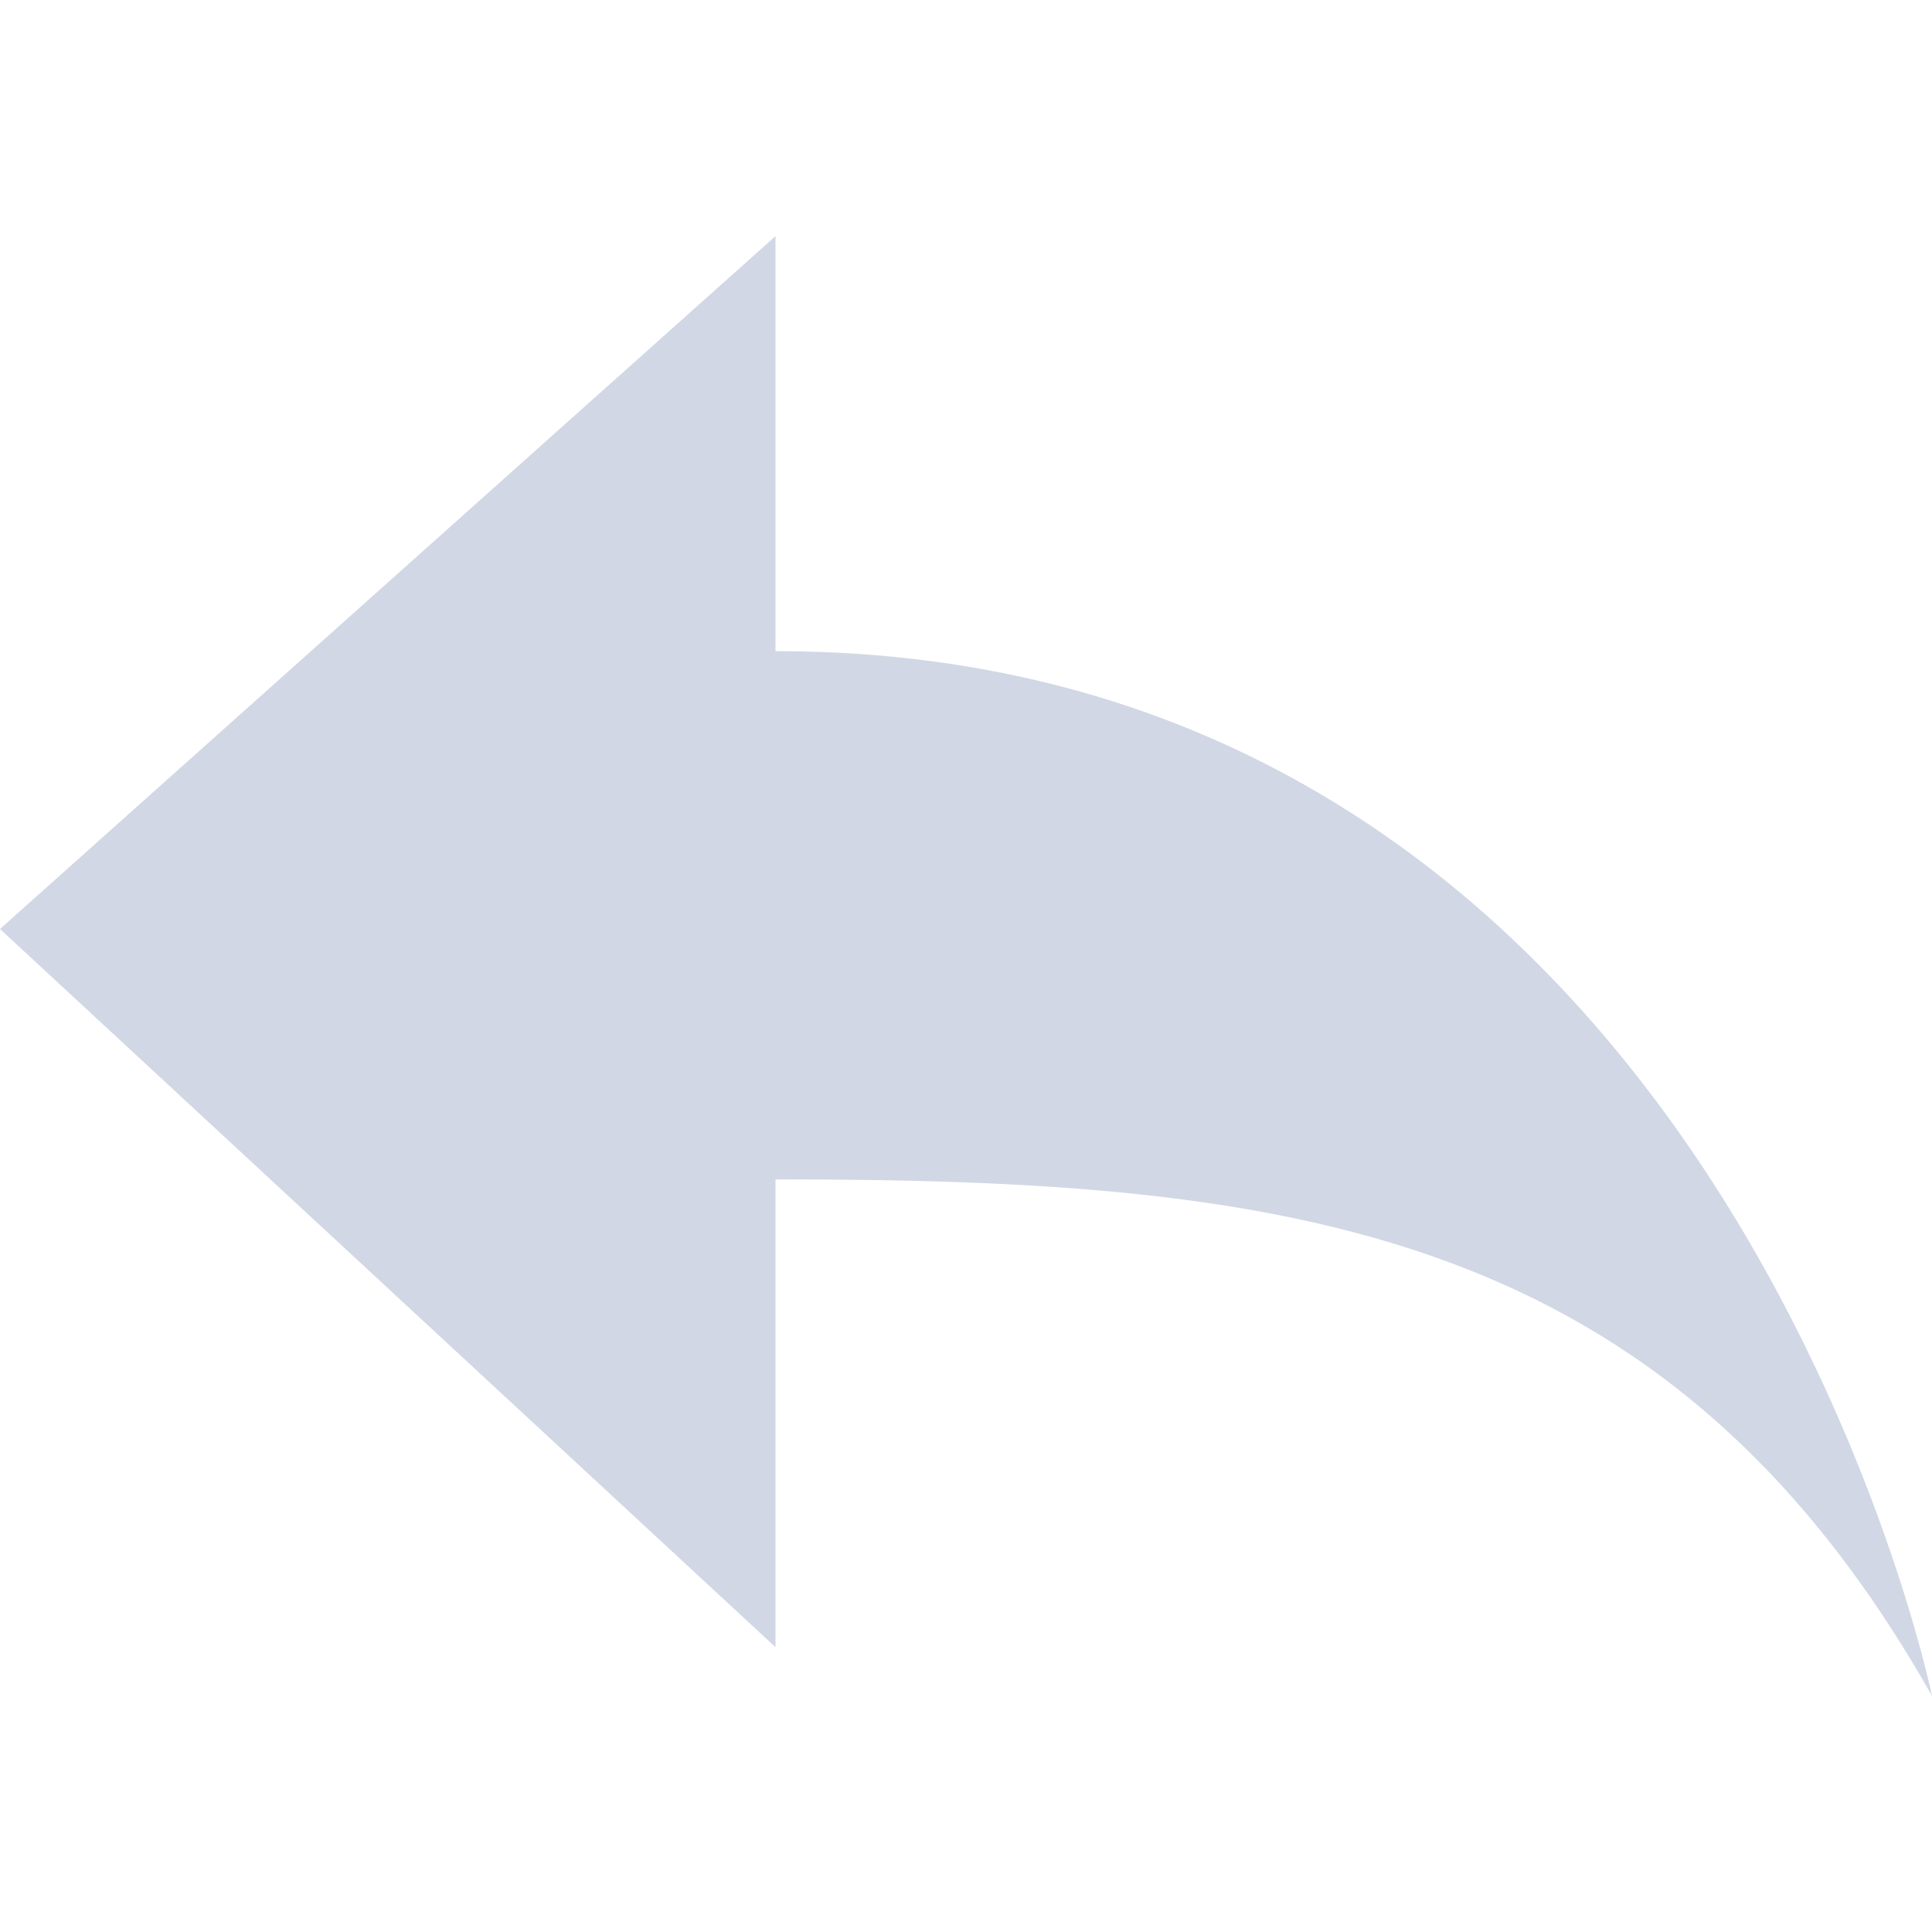 <svg
		xmlns="http://www.w3.org/2000/svg"
		x="0"
		y="0"
		version="1.1"
		viewBox="0 0 90 90"
>
	<path fill = "#D1D7E4" d="M90 79S80 30.333 36.125 30.333V11L0 43.276l36.125 33.455V54.94C59.939 54.94 77.582 57.051 90 79z"/>
</svg>